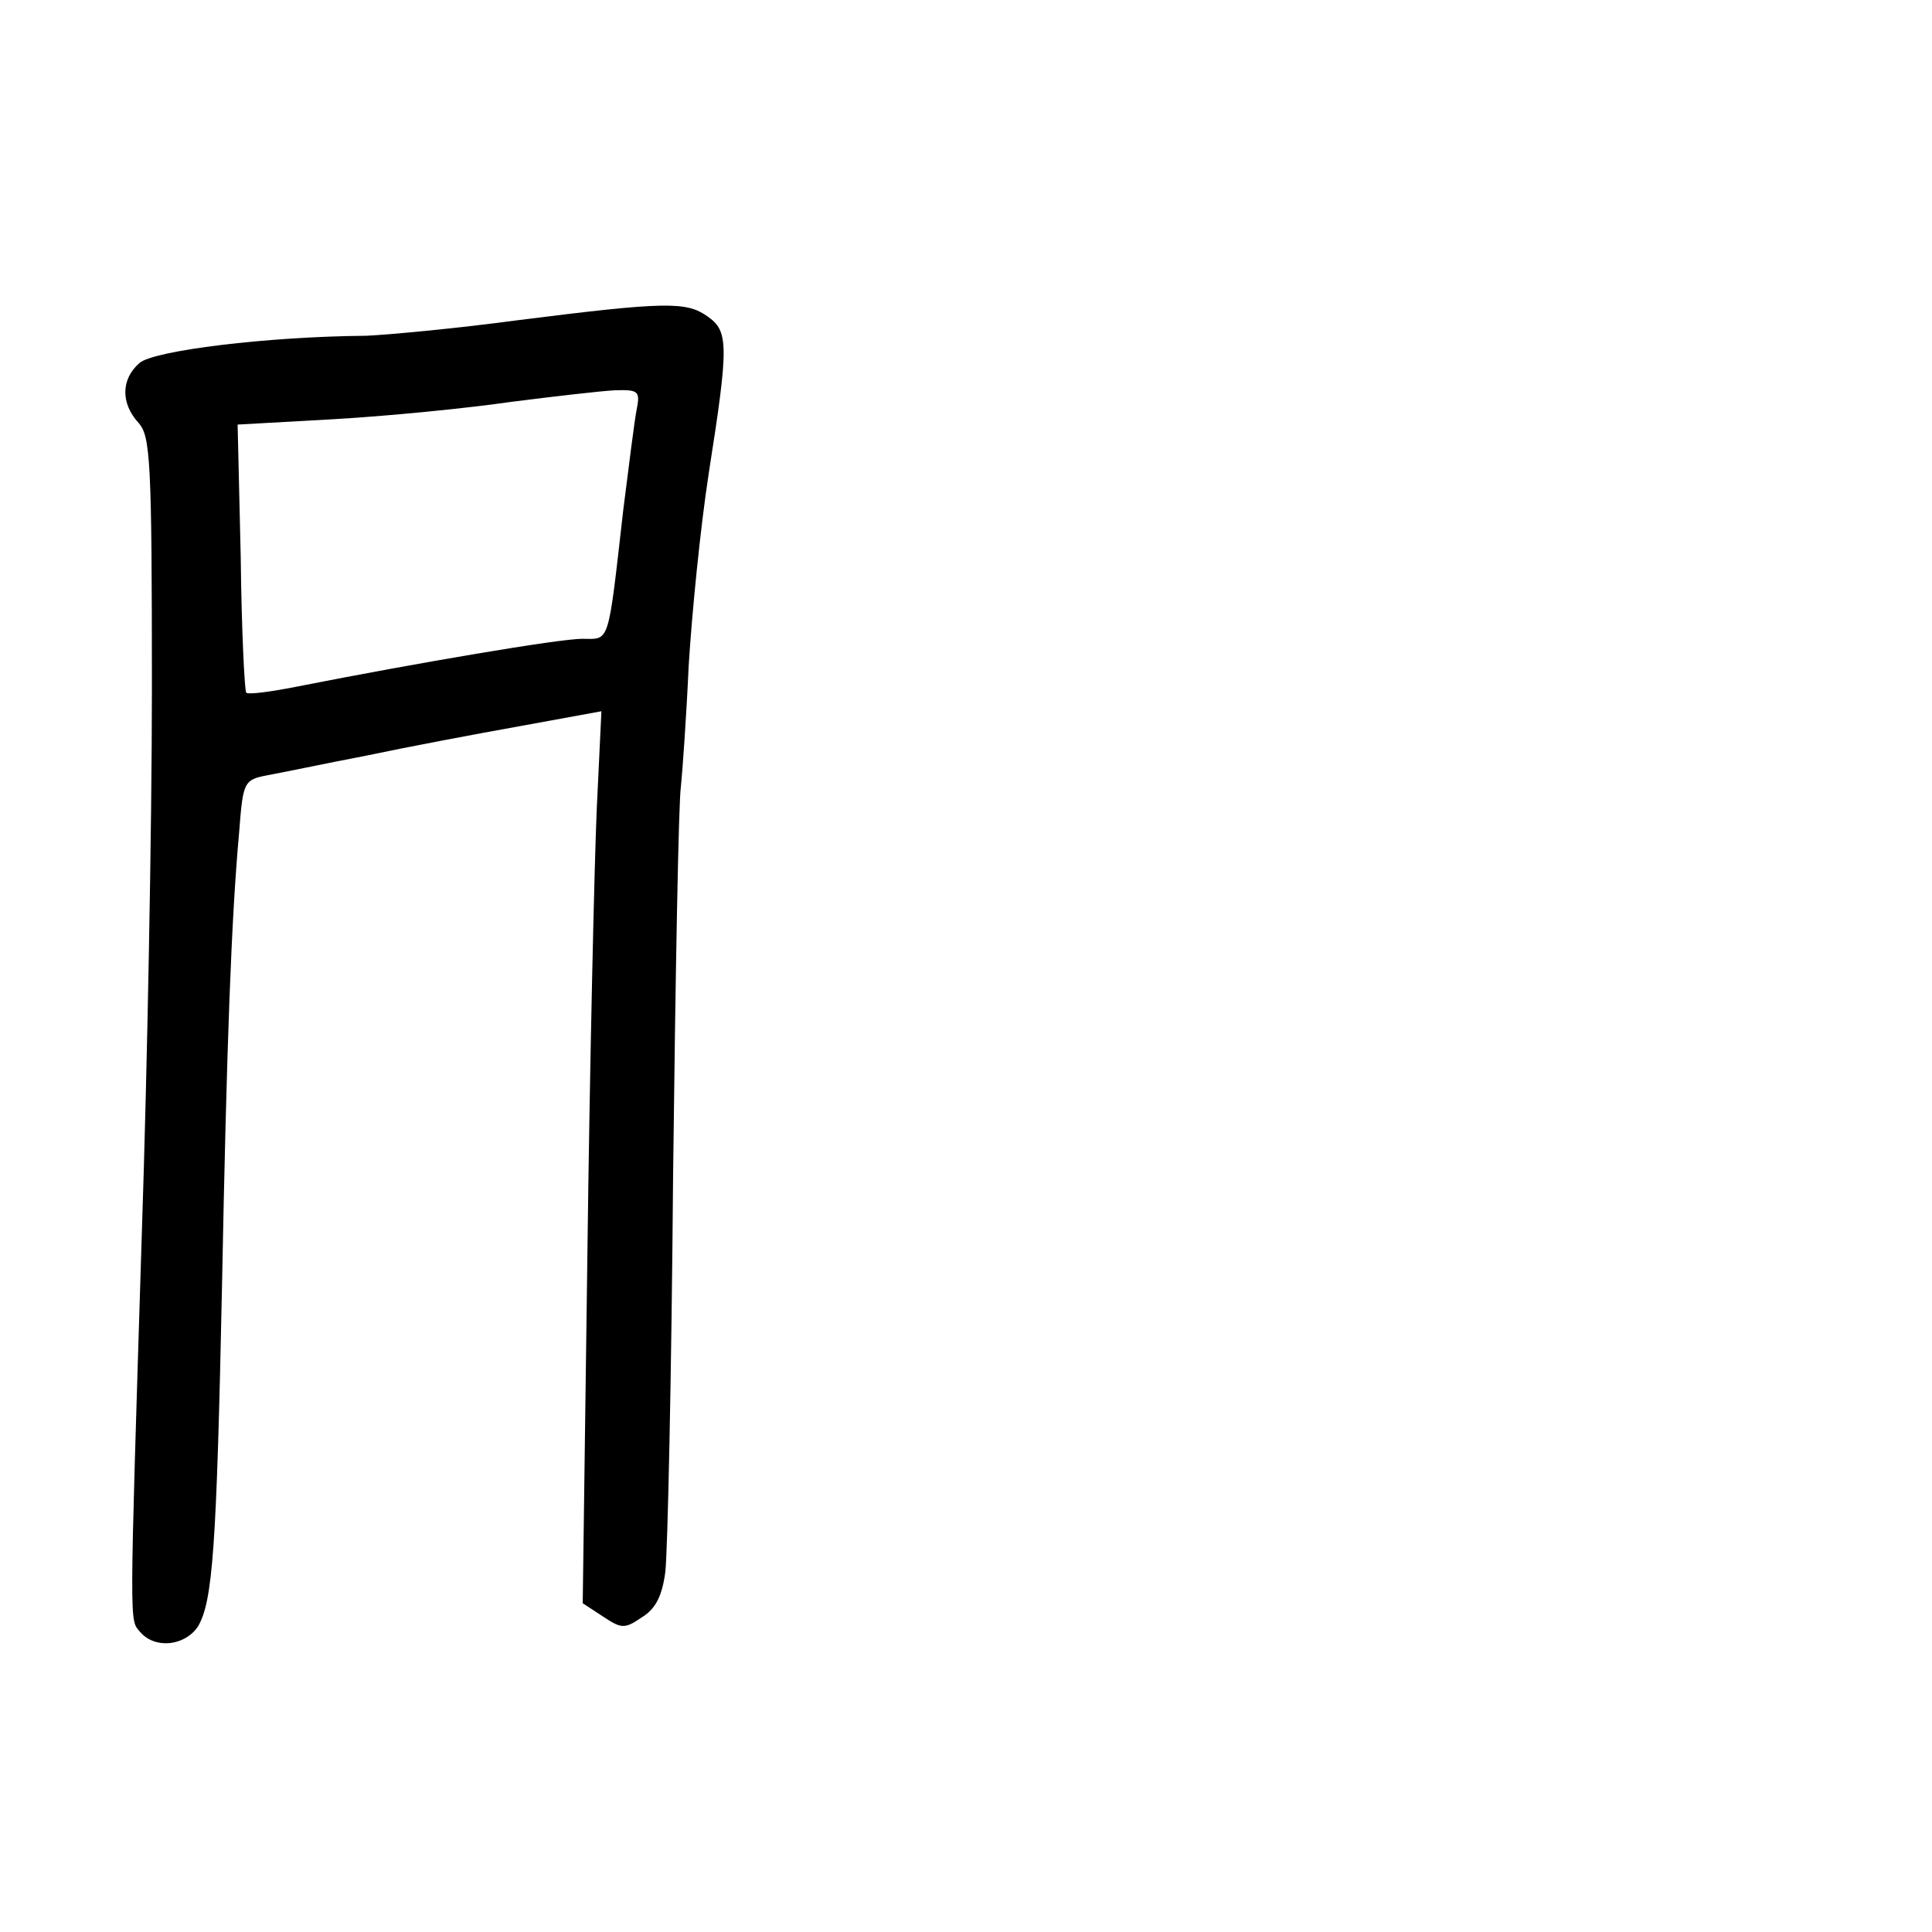 <?xml version="1.0" standalone="no"?>
<!DOCTYPE svg PUBLIC "-//W3C//DTD SVG 20010904//EN"
 "http://www.w3.org/TR/2001/REC-SVG-20010904/DTD/svg10.dtd">
<svg version="1.0" xmlns="http://www.w3.org/2000/svg"
 width="248pt" height="248pt" viewBox="0 0 248 248"
 preserveAspectRatio="xMidYMid meet">
<g transform="translate(0,248) scale(0.1,-0.1)"
fill="#000000" stroke="none">
<path d="M665 2069 c-82 -11 -170 -19 -195 -20 -127 -1 -273 -19 -291 -35 -24
-21 -24 -52 -1 -77 15 -17 17 -48 17 -341 0 -176 -6 -492 -13 -701 -16 -515
-16 -493 -2 -510 19 -22 57 -18 74 7 19 32 24 99 31 438 6 311 12 472 22 582
5 65 6 67 37 73 17 3 74 15 126 25 52 11 142 28 198 38 l104 19 -6 -126 c-3
-69 -9 -327 -12 -572 l-6 -447 26 -17 c24 -16 28 -16 50 -1 18 11 26 28 30 58
3 24 8 252 10 508 3 256 7 481 10 500 2 19 7 89 10 155 4 66 15 178 26 249 26
165 25 181 -2 200 -27 19 -53 19 -243 -5z m152 -116 c-3 -16 -10 -73 -17 -128
-20 -176 -17 -165 -53 -165 -29 0 -212 -31 -364 -61 -35 -7 -65 -11 -67 -8 -2
2 -6 81 -7 174 l-4 170 125 7 c69 4 170 14 225 22 55 7 115 14 134 15 31 1 33
-1 28 -26z"/>
</g>
</svg>
